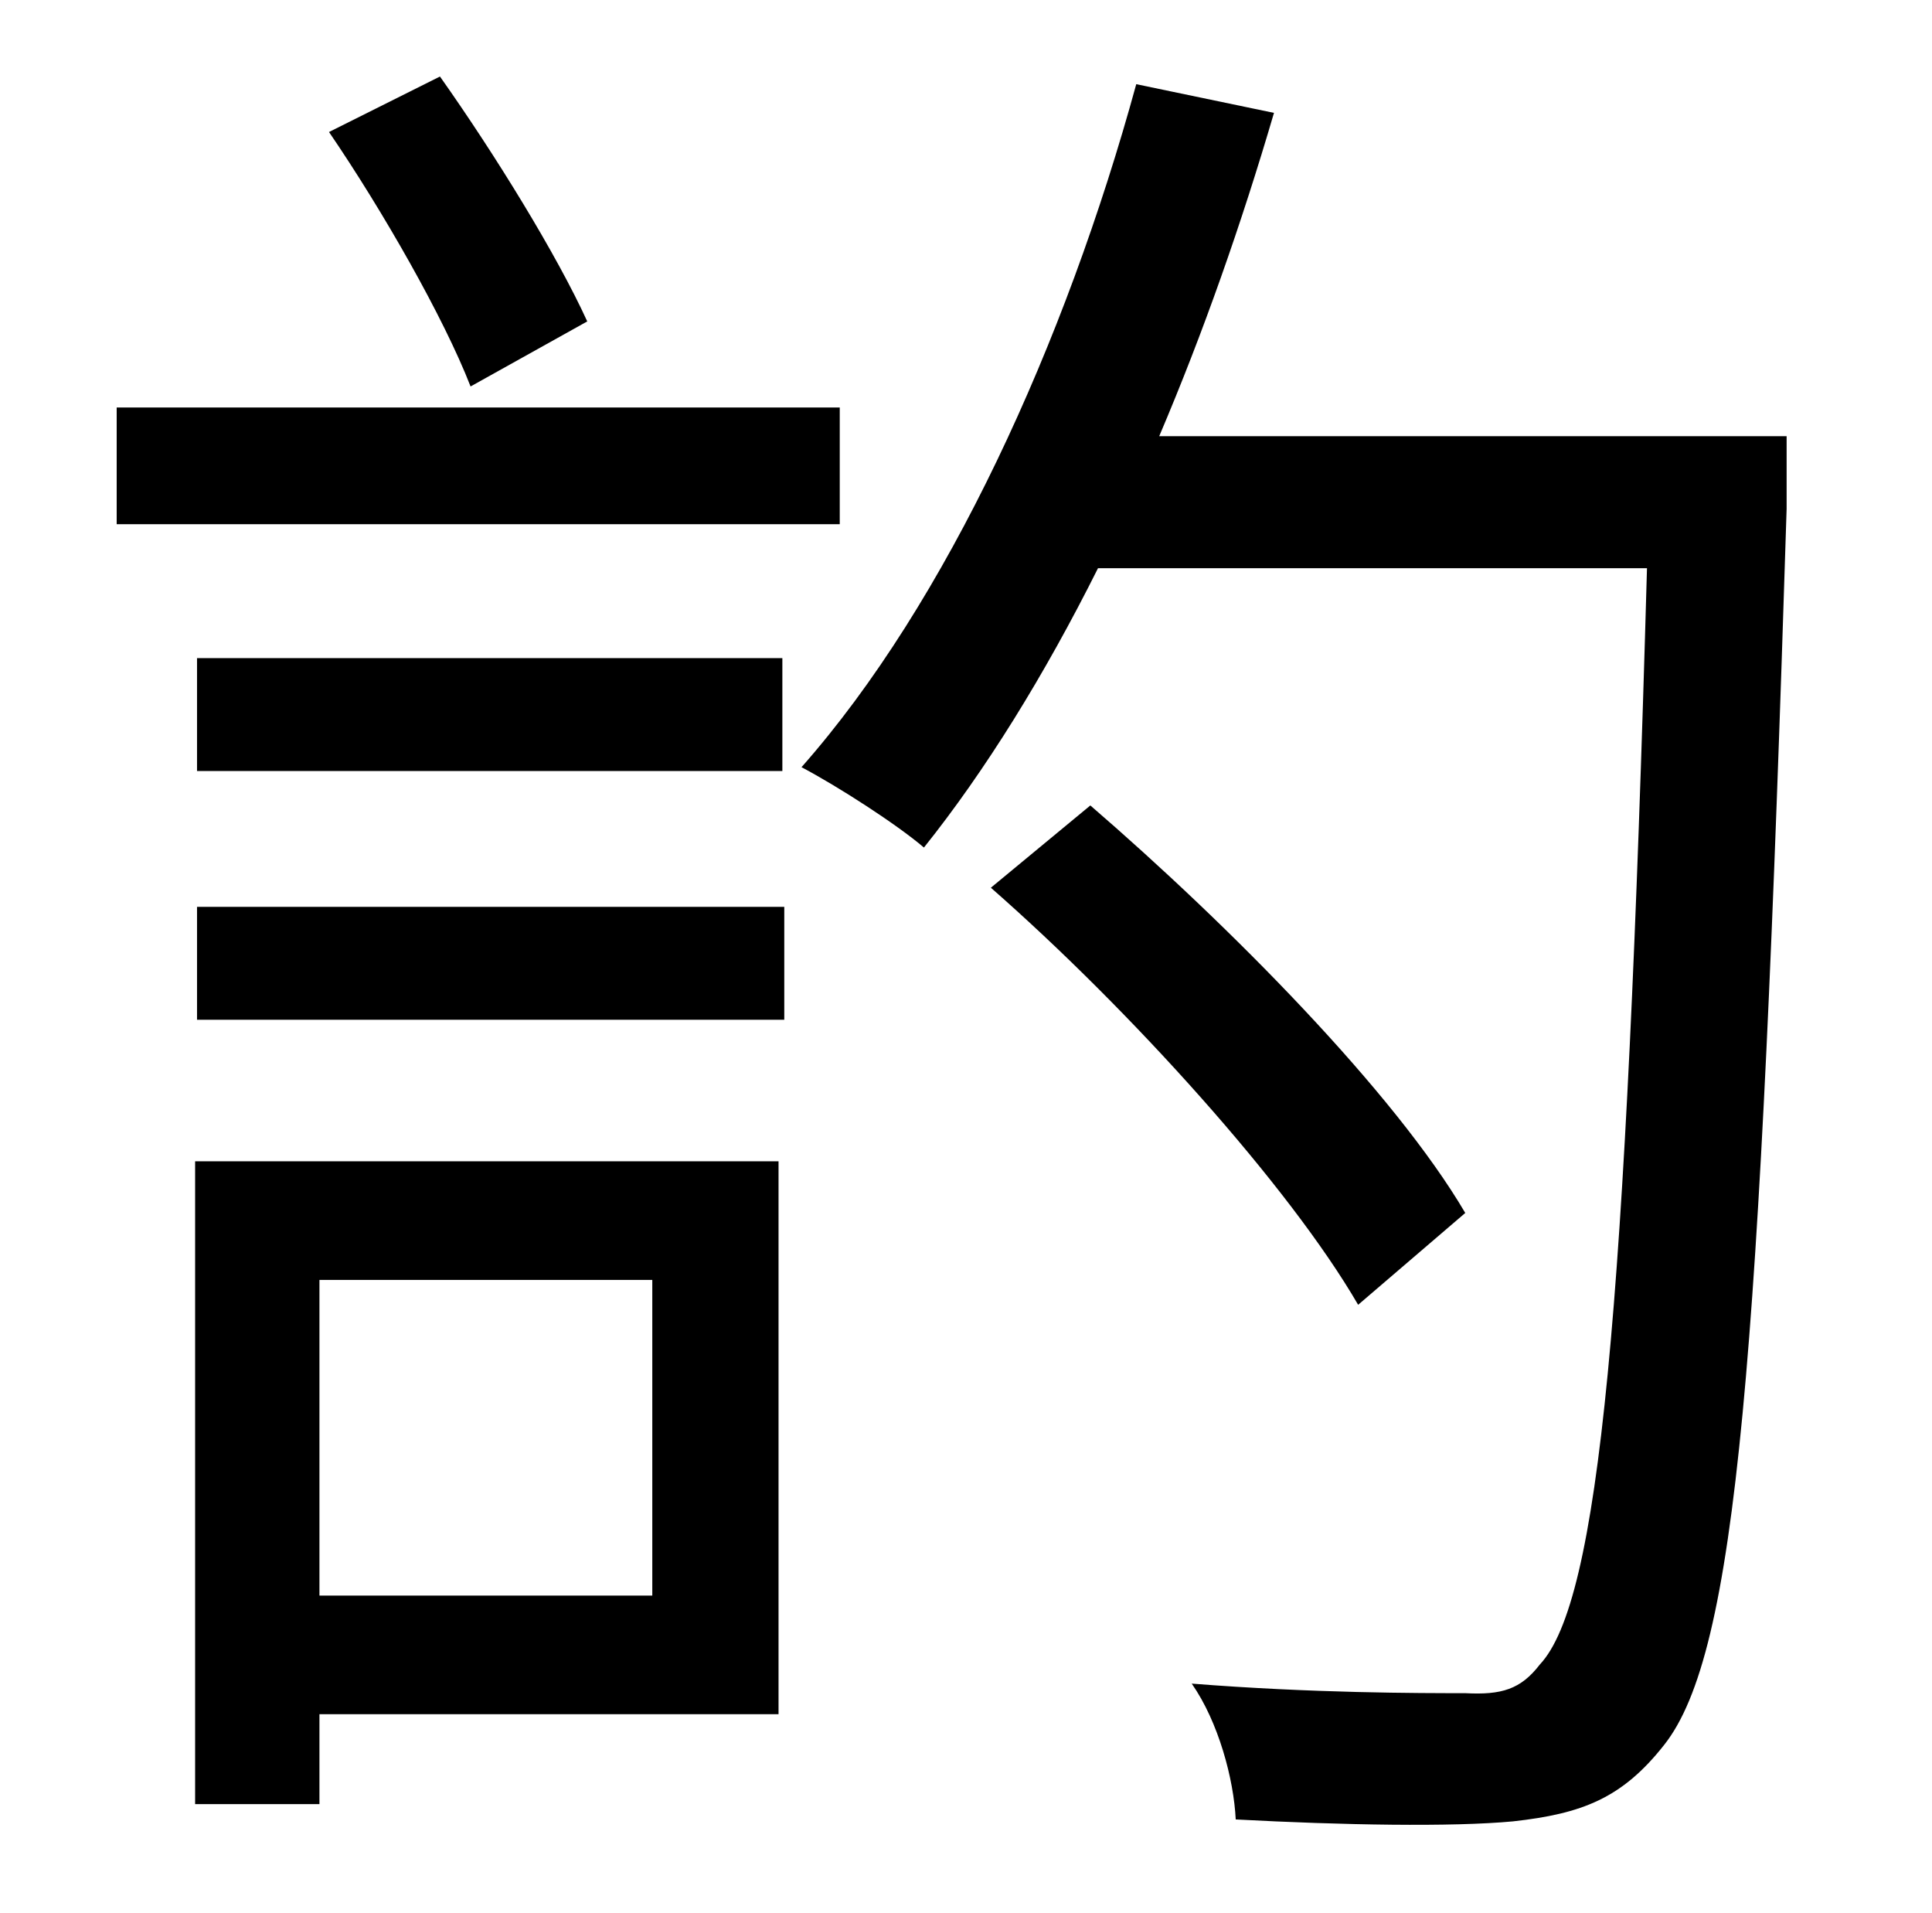 <?xml version="1.0" standalone="no"?>
<!DOCTYPE svg PUBLIC "-//W3C//DTD SVG 1.1//EN" "http://www.w3.org/Graphics/SVG/1.1/DTD/svg11.dtd" >
<svg xmlns="http://www.w3.org/2000/svg" xmlns:xlink="http://www.w3.org/1999/xlink" version="1.1" viewBox="-10 0 1010 1000">
   <path fill="currentColor"
d="M297 168l-61 34c-14 -36 -46 -92 -74 -133l58 -29c29 41 61 93 77 128zM429 213v61h-378v-61h378zM399 403h-306v-59h306v59zM331 669h-174v165h174v-165zM397 607v289h-240v47h-65v-336h305zM93 533v-59h307v59h-307zM756 634l-56 48c-36 -62 -119 -154 -192 -218
l52 -43c73 63 159 150 196 213zM924 228v38c-14 447 -26 598 -64 646c-22 28 -43 36 -79 40c-32 3 -89 2 -145 -1c-1 -21 -9 -51 -23 -71c63 5 119 5 143 5c19 1 29 -2 39 -15c31 -33 45 -182 56 -573h-287c-28 56 -59 106 -91 146c-14 -12 -45 -32 -64 -42
c76 -86 138 -222 175 -357l72 15c-17 58 -37 115 -60 169h328z" />
</svg>
